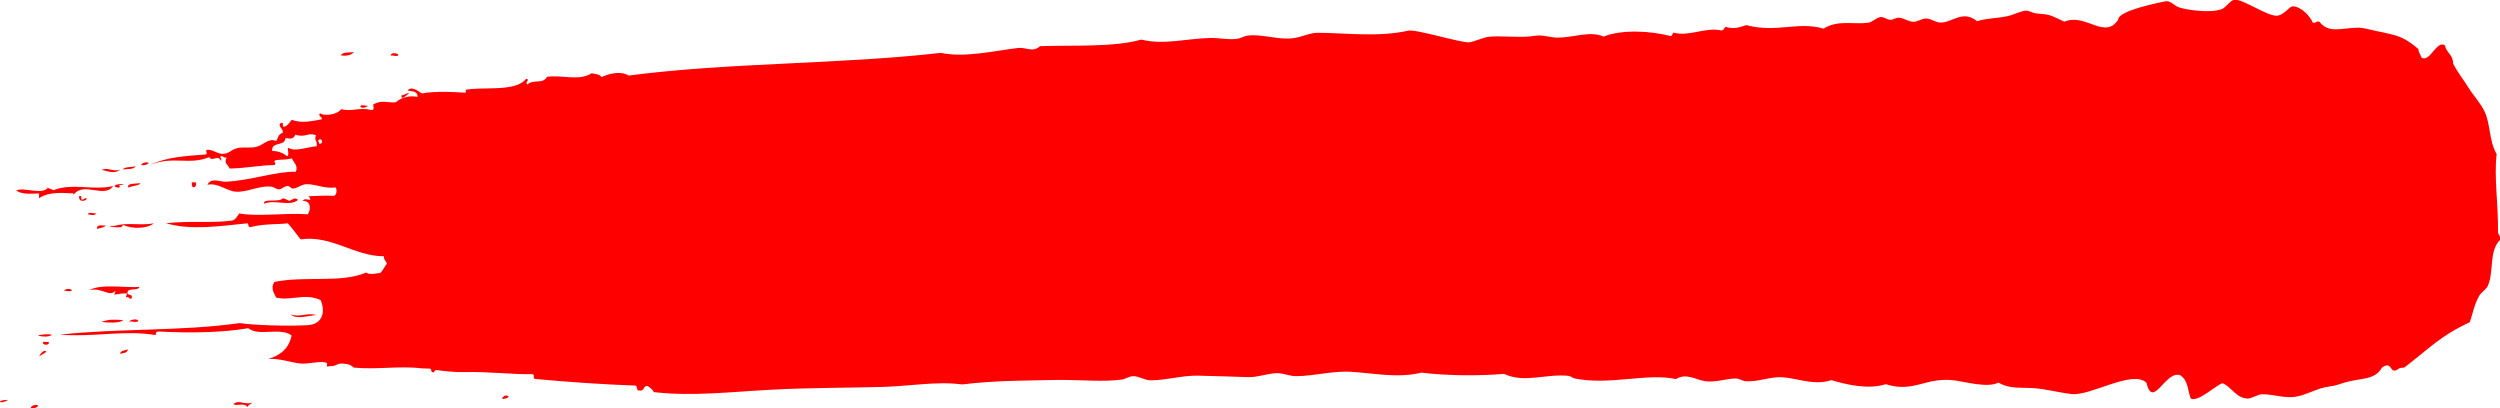 <svg width="245" height="40" viewBox="0 0 245 40" fill="none" xmlns="http://www.w3.org/2000/svg">
<g clip-path="url(#clip0_115_13984)">
<path d="M49.855 38.877C49.721 39.041 49.482 39.093 49.212 39.093C49.272 38.816 49.631 38.618 49.855 38.877Z" fill="#FF0000"/>
<path d="M40.091 9.14C39.896 9.287 39.283 9.918 39.343 9.356C39.687 9.296 39.836 9.097 40.091 9.14Z" fill="#FF0000"/>
<path d="M39.044 5.356C38.984 5.624 38.521 5.391 38.296 5.451C38.296 5.106 38.91 5.192 39.044 5.356Z" fill="#FF0000"/>
<path d="M36.053 10.35C35.904 10.531 35.485 10.67 35.306 10.445C35.35 10.186 35.829 10.41 36.053 10.35Z" fill="#FF0000"/>
<path d="M34.678 5.106C34.423 5.408 33.99 5.512 33.392 5.426C33.601 5.063 34.214 5.175 34.678 5.106Z" fill="#FF0000"/>
<path d="M30.969 30.877C30.311 30.903 28.98 31.361 28.517 30.808C29.309 31.153 30.221 30.592 30.969 30.877Z" fill="#FF0000"/>
<path d="M29.205 19.594C28.382 20.285 26.932 19.508 25.885 19.965C25.735 19.387 27.41 19.888 27.709 19.43C27.963 19.473 28.143 19.585 28.337 19.68C28.621 19.637 28.891 19.257 29.19 19.585" fill="#FF0000"/>
<path d="M19.215 17.883C19.245 18.194 19.156 18.384 18.886 18.341C18.812 18.238 18.782 18.073 18.797 17.866C18.931 17.866 19.081 17.866 19.215 17.875" fill="#FF0000"/>
<path d="M15.073 21.892C14.415 22.428 12.905 22.454 12.082 22.039C11.963 22.108 11.963 22.307 11.754 22.264C11.26 22.333 10.153 22.108 11.23 22.134C12.561 21.762 13.608 22.134 15.073 21.892Z" fill="#FF0000"/>
<path d="M14.58 15.974C14.43 16.156 14.161 16.207 13.832 16.19C13.907 15.905 14.46 15.845 14.58 15.974Z" fill="#FF0000"/>
<path d="M13.563 31.421C13.443 31.689 12.89 31.447 12.606 31.508C12.815 31.352 13.324 31.179 13.563 31.421Z" fill="#FF0000"/>
<path d="M13.787 17.953C13.533 18.255 12.935 18.169 12.606 18.393C12.307 17.927 13.384 18.013 13.787 17.953Z" fill="#FF0000"/>
<path d="M13.294 16.285C13.085 16.648 12.471 16.536 12.008 16.605C12.277 16.32 12.875 16.406 13.294 16.285Z" fill="#FF0000"/>
<path d="M12.531 34.229C12.486 34.626 12.068 34.583 11.769 34.678C11.828 34.307 12.262 34.367 12.531 34.229Z" fill="#FF0000"/>
<path d="M12.068 31.378C11.724 31.706 10.527 31.611 9.929 31.551C10.677 31.274 11.245 31.3 12.068 31.378Z" fill="#FF0000"/>
<path d="M11.784 16.596C11.23 17.14 10.438 16.709 9.974 16.657C10.482 16.337 11.215 16.916 11.784 16.596Z" fill="#FF0000"/>
<path d="M10.378 22.108C10.169 22.307 9.81 22.341 9.511 22.436C9.451 21.918 10.019 22.134 10.378 22.108Z" fill="#FF0000"/>
<path d="M9.45 20.898C9.196 21.192 8.972 21.054 8.598 20.994C8.688 20.726 9.196 20.968 9.45 20.898Z" fill="#FF0000"/>
<path d="M8.523 19.456C8.404 19.767 7.611 19.827 7.776 19.197C8 19.145 7.97 19.369 7.985 19.559C8.239 19.611 8.224 19.352 8.523 19.456Z" fill="#FF0000"/>
<path d="M6.266 28.484C6.789 28 7.701 28.734 6.266 28.484V28.484Z" fill="#FF0000"/>
<path d="M5.099 32.821C4.666 33.063 4.232 32.993 3.708 32.898C4.037 32.743 4.875 32.717 5.099 32.821Z" fill="#FF0000"/>
<path d="M4.77 33.52C4.92 33.883 4.068 33.866 4.232 33.503C4.412 33.503 4.591 33.512 4.77 33.52Z" fill="#FF0000"/>
<path d="M3.754 39.749C3.604 39.991 3.26 40.043 3.006 39.965C3.081 39.68 3.634 39.62 3.754 39.749Z" fill="#FF0000"/>
<path d="M0.792 39.188C-0.404 39.171 -0.09 39.732 0.792 39.188V39.188Z" fill="#FF0000"/>
<path d="M24.778 39.43C24.599 39.585 24.36 39.663 24.24 39.888C23.911 39.413 23.313 39.836 22.864 39.611C23.418 39.093 24.001 39.758 24.793 39.43" fill="#FF0000"/>
<path d="M12.875 29.27C12.621 29.313 12.651 29.045 12.352 29.132C12.322 28.942 12.457 28.933 12.472 28.778C11.933 28.683 11.649 28.864 11.185 28.864C11.245 28.769 11.305 28.674 11.305 28.51C10.707 29.149 10.004 28.138 8.748 28.432C9.944 27.758 12.606 28.259 13.668 28.104C13.518 28.57 12.591 28.138 12.486 28.657C12.457 29.028 13.07 28.726 12.89 29.261" fill="#FF0000"/>
<path d="M11.754 18.134C11.634 18.151 11.694 18.246 11.754 18.255C11.724 18.531 11.29 18.307 11.215 18.238C11.35 17.909 12.756 18.091 11.754 18.134Z" fill="#FF0000"/>
<path d="M3.828 19.43C3.828 19.274 3.828 19.11 3.828 18.955C3.14 18.981 2.049 19.084 1.6 18.652C2.408 18.324 4.127 19.136 4.696 18.393C4.83 18.523 5.084 18.523 5.219 18.644C7.103 17.901 9.137 18.695 11.096 18.229C10.213 19.482 8.225 17.762 7.238 19.058C7.073 18.989 7.238 18.937 7.342 18.946C6.475 18.963 4.92 18.678 3.813 19.43" fill="#FF0000"/>
<path d="M4.531 34.462C4.367 34.669 4.067 34.721 3.873 34.92C3.783 34.894 4.307 34.143 4.531 34.462Z" fill="#FF0000"/>
<path d="M31.044 14.332C30.161 14.384 28.905 14.911 28.262 14.488C28.083 14.488 28.412 15.162 28.143 15.309C27.769 15.015 27.32 14.799 26.662 14.79C26.617 13.814 27.918 14.393 27.978 13.529C28.487 13.607 28.726 13.659 28.95 13.201C29.982 13.529 30.206 12.924 30.969 13.261C30.76 13.823 31.104 13.693 31.044 14.324M31.268 14.091C31.283 13.952 31.253 13.883 31.163 13.849C31.388 13.278 31.896 14.108 31.268 14.091ZM220.222 39.067C220.7 39.067 221.224 38.643 221.717 38.635C222.884 38.635 223.945 39.093 225.127 38.851C226.173 38.643 227.16 38.013 228.252 37.883C229.059 37.779 229.329 37.607 229.867 37.46C231.452 37.028 232.738 37.252 233.426 36.034C234.533 35.231 234.114 36.872 235.086 36.121C235.235 36 235.564 36.06 235.624 36.017C238.091 34.134 239.138 32.924 242.039 31.576C242.293 30.885 242.458 29.875 242.951 29.002C243.176 28.613 243.669 28.363 243.834 27.965C244.417 26.497 243.908 24.622 245 23.507C245.06 23.136 244.865 23.041 244.806 22.79C244.836 19.853 244.402 17.382 244.671 15.11C243.908 13.762 244.088 12.207 243.49 10.937C243.131 10.151 242.413 9.399 241.949 8.648C241.411 7.784 240.858 7.119 240.409 6.237C240.409 5.348 239.736 5.183 239.602 4.441C238.779 3.896 238.136 6.177 237.299 5.641C237.224 5.348 237.015 5.166 237 4.803C235.235 3.291 234.518 3.447 232.095 2.86C231.871 2.808 231.407 2.713 231.138 2.713C229.344 2.739 228.237 3.309 227.295 2.125C226.966 2.03 226.981 2.315 226.652 2.22C226.443 1.659 225.501 0.596 224.663 0.622C224.379 0.631 223.886 1.391 223.257 1.529C222.33 1.728 219.773 -0.173 218.936 -0.017C218.547 0.052 218.143 0.734 217.74 0.89C216.693 1.296 214.569 1.011 213.687 0.769C212.999 0.579 212.73 0.017 212.207 0.129C211.728 0.233 207.541 1.028 207.586 1.935C206.225 3.931 204.401 1.244 202.307 2.125C200.767 1.408 200.992 1.443 199.526 1.313C199.227 1.287 198.883 1.045 198.569 1.045C198.061 1.054 197.388 1.443 196.745 1.581C195.638 1.823 194.666 1.771 193.754 2.082C192.333 0.907 191.302 2.263 190.12 2.212C189.672 2.194 189.238 1.814 188.745 1.814C188.326 1.814 187.922 2.16 187.459 2.134C186.995 2.108 186.516 1.736 186.083 1.736C185.754 1.736 185.5 1.97 185.23 1.944C184.872 1.909 184.647 1.633 184.273 1.676C183.885 1.728 183.481 2.177 183.092 2.229C181.642 2.419 180.071 1.926 178.711 2.808C176.228 2.073 174.075 3.248 171.144 2.462C170.411 2.704 169.873 2.868 169.11 2.635C168.946 2.721 168.946 3.006 168.677 2.98C167.152 2.635 165.551 3.62 163.981 3.196C163.922 3.335 163.862 3.464 163.757 3.542C161.589 2.98 158.852 2.903 157.148 3.585C155.832 2.998 154.291 3.672 152.661 3.689C151.899 3.689 151.151 3.378 150.433 3.507C149.028 3.758 147.188 3.456 145.843 3.611C145.439 3.654 144.407 4.095 144.018 4.147C143.3 4.25 138.77 2.834 138.007 3.006C135.076 3.672 131.711 3.214 129.154 3.214C128.362 3.214 127.689 3.594 126.792 3.732C125.326 3.957 123.801 3.326 122.321 3.482C121.947 3.516 121.588 3.758 121.244 3.801C120.362 3.931 119.509 3.698 118.582 3.723C116.294 3.775 114.006 4.432 111.853 3.879C109.102 4.656 105.109 4.406 101.924 4.527C101.206 5.175 100.533 4.613 99.785 4.7C97.513 4.959 94.582 5.685 92.204 5.183C82.155 6.324 71.553 6.108 61.609 7.404C60.831 6.911 59.62 7.231 58.947 7.559C58.798 7.257 58.349 7.274 57.99 7.179C56.749 7.965 55.179 7.326 53.609 7.525C53.205 8.294 52.263 7.715 51.665 8.294C51.41 7.87 52.009 7.931 51.575 7.698C50.558 9.088 47.119 8.44 45.579 8.821C45.683 8.821 45.713 9.028 45.579 9.054C45.205 8.708 47.283 10.514 48.539 10.168C51.081 9.469 43.739 8.656 41.347 9.158C41.048 8.959 40.24 8.371 39.971 8.881C40.405 8.967 40.958 8.924 40.913 9.503C40.195 9.313 39.253 9.572 38.775 10.03C37.892 10.082 37.429 9.78 36.636 10.203C36.442 10.194 36.831 10.799 36.412 10.782C35.171 10.479 34.543 10.98 33.421 10.695C33.092 11.24 31.791 11.404 31.388 11.11C31.029 11.352 31.791 11.568 31.477 11.706C30.476 11.879 29.533 12.104 28.591 11.741C28.367 12 28.203 12.345 27.829 12.423C27.575 12.466 27.903 11.888 27.515 12.06C27.156 12.371 27.799 12.605 27.709 13.011C27.201 13.201 27.305 13.495 27.051 13.823C26.348 13.495 25.87 14.16 25.227 14.358C24.569 14.566 23.836 14.358 23.193 14.531C22.64 14.678 22.416 15.093 21.787 15.075C21.279 15.075 20.86 14.643 20.307 14.678C20.008 14.773 20.501 15.119 20.083 15.145C18.124 15.283 16.165 15.43 14.729 16.164C16.942 15.24 18.557 16.224 20.501 15.395C20.8 15.922 21.369 15.067 21.668 15.784C21.802 15.482 21.354 15.265 21.787 15.317C21.937 15.361 21.982 15.49 22.206 15.447C21.922 16.078 22.341 16.078 22.505 16.518C24.165 16.484 25.451 16.19 26.887 16.173C27.156 16.026 26.707 15.81 27.006 15.706C27.559 15.602 27.963 15.697 28.606 15.516C28.801 15.983 29.234 16.216 28.995 16.829C27.066 16.786 24.449 17.71 22.146 17.805C21.458 17.831 20.726 17.356 20.322 18.108C21.354 17.883 22.191 18.704 23.073 18.782C24.24 18.877 25.466 18.134 26.602 18.298C26.916 18.341 27.051 18.557 27.335 18.557C27.559 18.557 27.948 18.203 28.203 18.229C28.472 18.255 28.502 18.505 28.726 18.479C29.204 18.427 29.578 18.039 30.117 18.047C31.014 18.073 31.896 18.514 32.883 18.367C33.062 18.574 32.988 19.101 32.748 19.188C31.582 19.162 31.388 19.188 30.191 19.231C30.326 19.283 30.401 19.387 30.401 19.594C30.027 19.559 29.907 19.412 29.653 19.689C30.535 19.663 30.46 20.579 30.161 21.002C27.963 20.838 25.257 21.261 23.447 20.916C23.253 21.166 23.118 21.503 22.789 21.607C20.756 21.901 18.468 21.607 16.27 21.883C18.767 22.583 21.369 22.168 24.27 21.883C24.374 21.995 24.3 22.324 24.584 22.246C25.825 21.918 27.26 22.004 28.218 21.883C28.636 22.393 29.055 22.92 29.459 23.456C32.494 23.024 34.722 25.114 37.623 25.114C37.608 25.477 37.833 25.581 37.922 25.831C37.683 26.125 37.534 26.505 37.264 26.756C36.786 26.782 36.292 26.972 35.874 26.713C33.421 27.767 29.937 27.015 26.887 27.628C26.513 28.216 26.812 28.665 27.066 29.166C28.532 29.512 29.877 28.682 31.433 29.417C31.986 30.808 31.403 31.784 30.206 31.862C28.218 31.991 24.778 31.862 23.492 31.663C17.645 32.484 11.858 32.147 5.862 32.795C9.182 33.062 12.262 32.319 15.253 32.838C15.253 32.579 15.357 32.466 15.582 32.492C18.513 32.639 21.758 32.613 24.329 32.164C25.406 33.019 27.485 32.017 28.576 32.881C28.307 34.22 27.41 34.834 26.288 35.179C27.44 35.101 28.517 35.542 29.474 35.628C30.266 35.697 31.642 35.291 32.031 35.585C32.12 35.654 31.941 35.931 32.12 35.939C31.791 35.922 32.704 35.862 32.763 35.844C33.197 35.689 33.107 35.594 33.616 35.637C34.274 35.689 34.259 35.715 34.677 36.026C36.95 36.242 39.134 35.827 41.392 36.103C41.631 36.129 42.109 36.103 42.139 36.129C42.349 36.216 42.169 36.449 42.453 36.492C42.618 36.518 42.543 36.233 42.782 36.268C43.665 36.38 44.666 36.492 45.549 36.466C47.747 36.397 50.364 36.717 52.158 36.665C52.562 36.751 52.039 37.157 52.577 37.149C55.672 37.434 58.947 37.667 62.267 37.788C62.521 37.831 62.312 38.35 62.686 38.272C63.149 38.358 63.029 37.788 63.448 37.823C63.702 37.978 63.942 38.151 64.076 38.427C67.874 38.868 71.792 38.384 75.71 38.185C79.359 37.995 83.022 38.013 86.492 37.918C89.228 37.84 91.845 37.339 94.282 37.676C97.557 37.278 100.399 37.304 103.464 37.235C105.677 37.192 108.115 37.46 109.969 37.192C110.283 37.14 110.672 36.872 111.046 36.864C111.614 36.864 112.182 37.261 112.735 37.27C114.261 37.278 115.816 36.795 117.326 36.812C119.031 36.838 120.661 36.916 122.336 36.959C123.278 36.985 124.19 36.596 125.117 36.57C125.73 36.553 126.388 36.872 127.031 36.864C128.825 36.846 130.665 36.328 132.369 36.432C134.642 36.57 136.99 37.088 139.293 36.518C141.85 36.829 144.945 36.846 147.398 36.639C149.372 37.581 151.45 36.613 153.693 36.829C153.933 36.855 154.082 37.036 154.321 37.088C157.716 37.788 161.484 36.527 164.236 37.149C165.267 36.527 166.15 37.209 167.107 37.356C168.138 37.503 169.11 37.106 170.097 37.088C170.426 37.088 170.725 37.322 171.054 37.356C172.056 37.443 173.043 37.054 174.15 36.976C175.81 36.864 177.574 37.883 179.473 37.252C180.939 37.693 183.122 38.203 184.797 37.65C187.638 38.54 188.685 36.89 191.616 37.287C192.603 37.425 194.861 38.047 195.847 37.486C196.879 38.125 197.941 37.952 199.197 38.03C200.438 38.099 201.724 38.471 203.025 38.617C204.879 38.825 208.962 36.207 210.352 37.503C210.981 40.19 212.207 36.242 213.672 36.777C214.45 37.322 214.345 38.073 214.689 39.05C215.392 39.456 217.126 37.771 217.799 37.555C218.592 37.823 219.16 39.032 220.222 39.05" fill="#FF0000"/>
</g>
<defs>
<clipPath id="clip0_115_13984">
<rect width="245" height="40" fill="white"/>
</clipPath>
</defs>
</svg>
